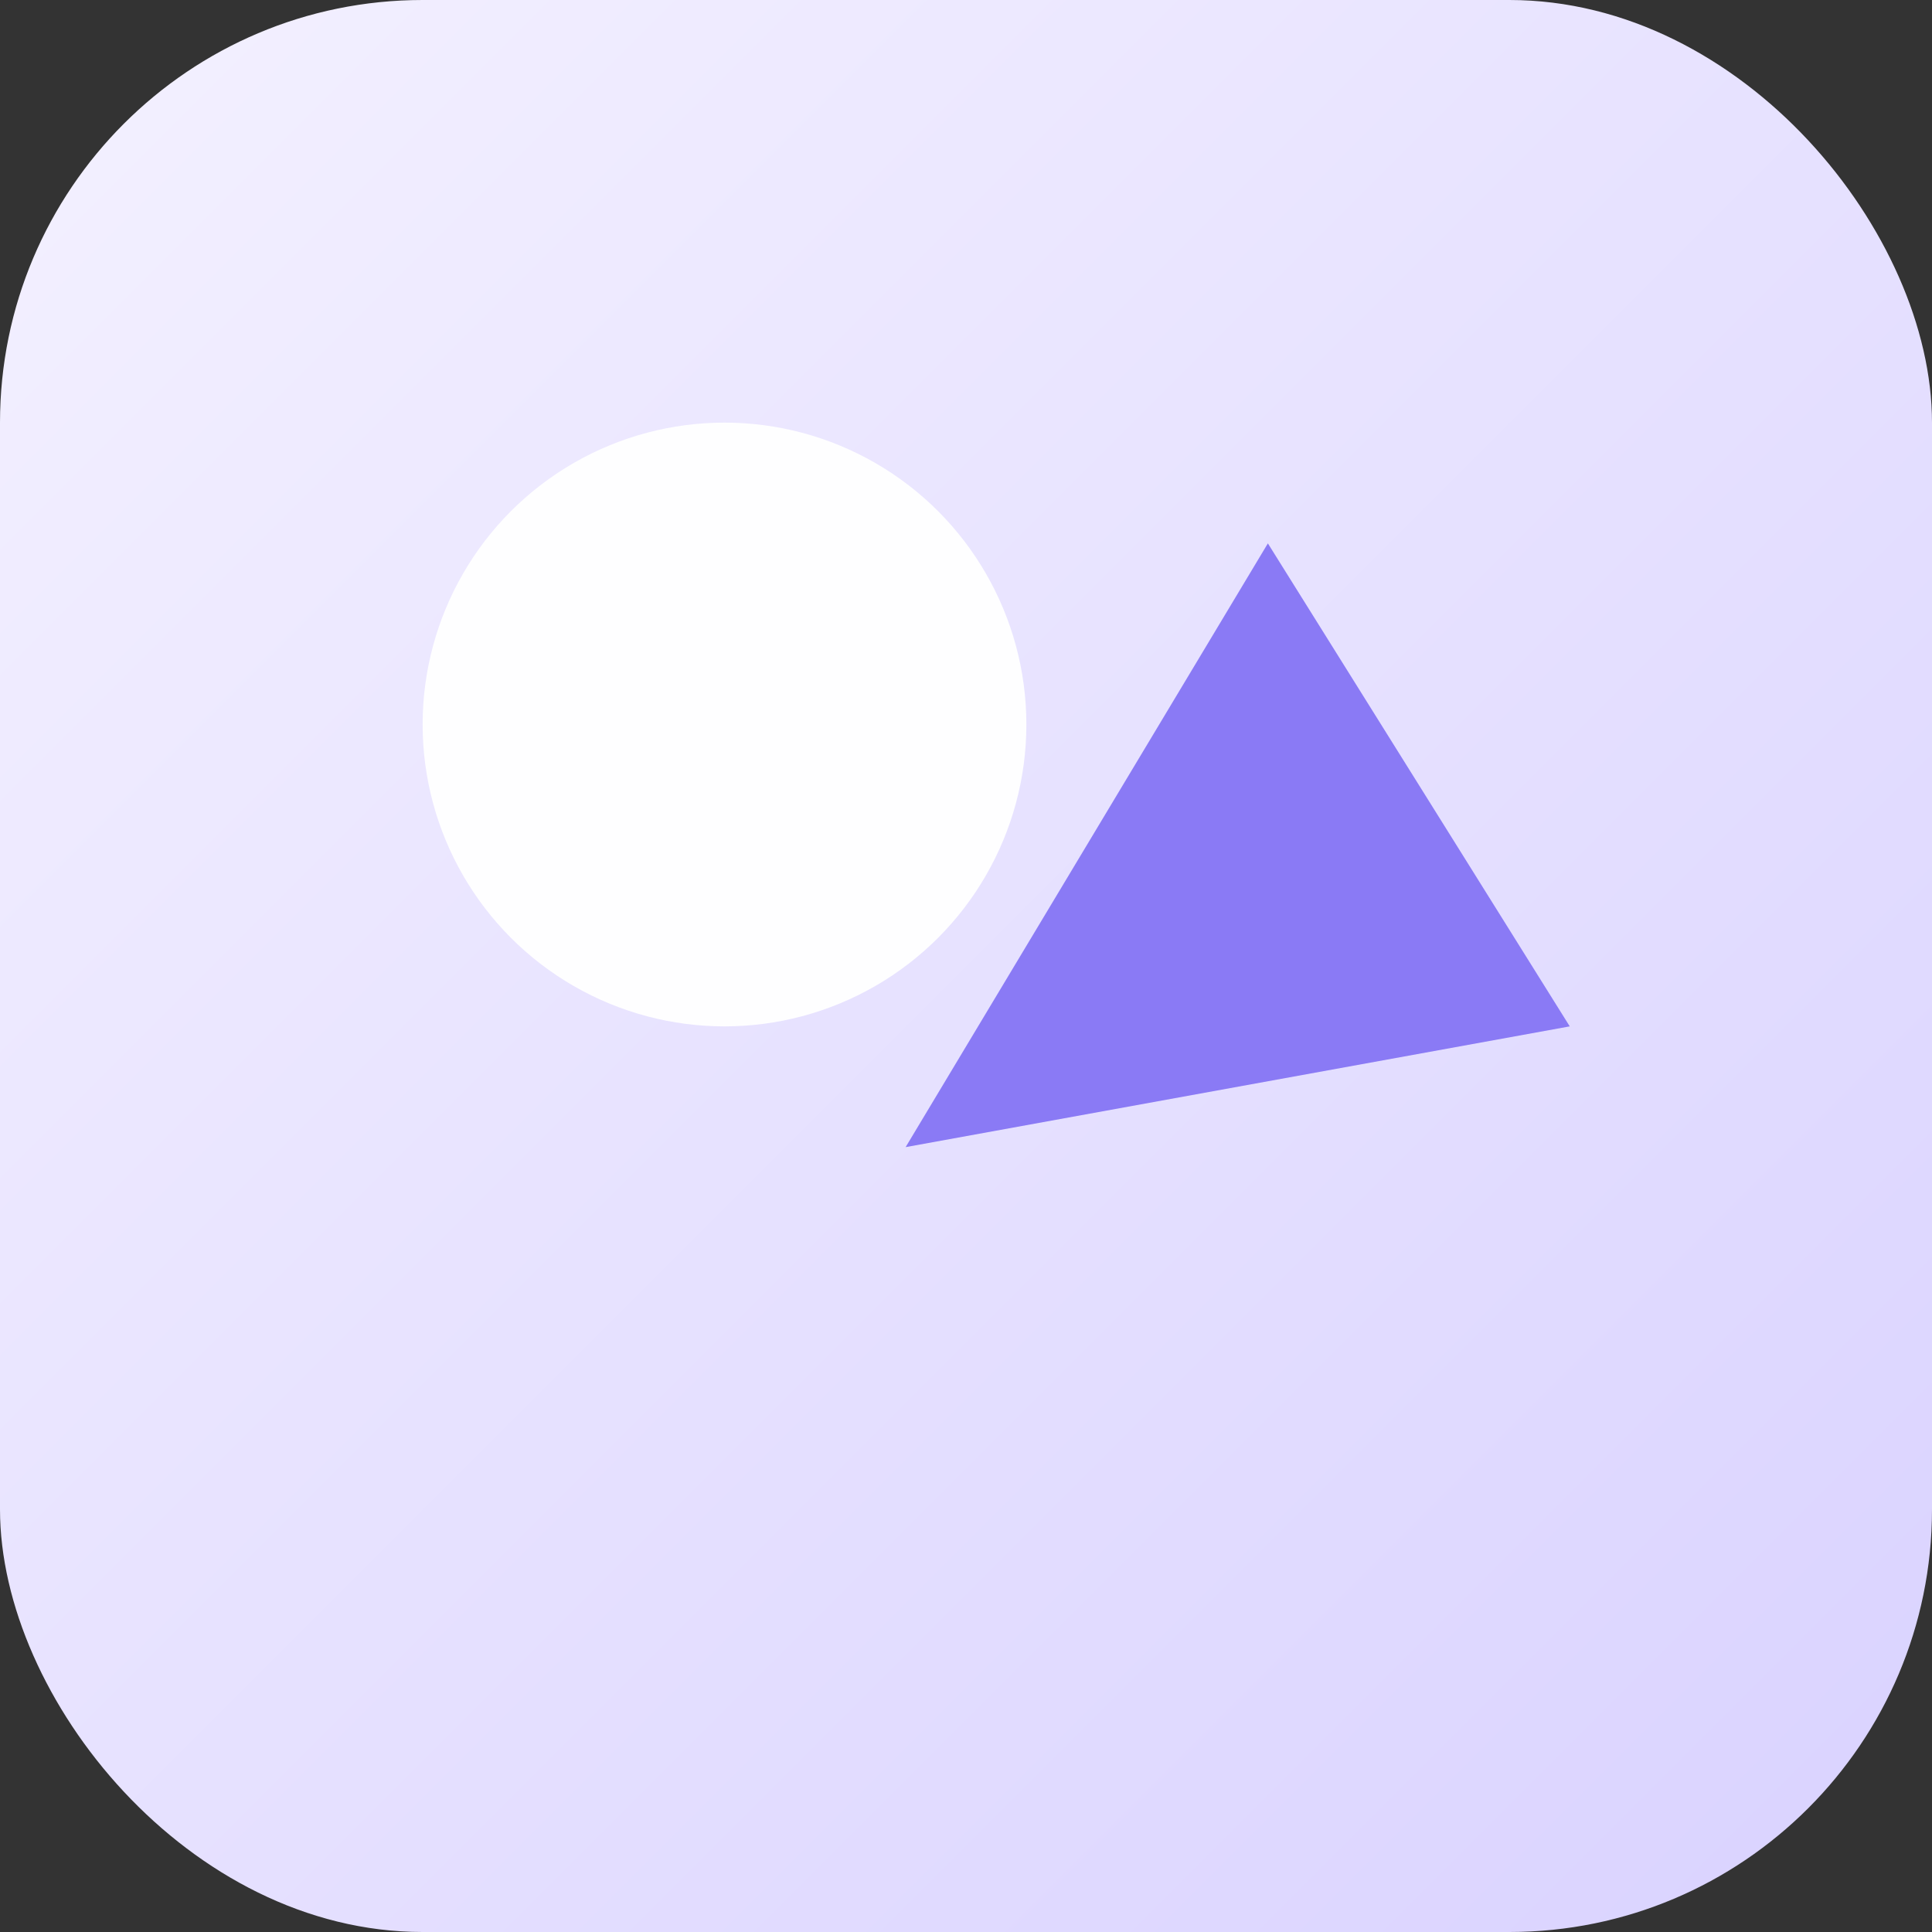 <svg xmlns="http://www.w3.org/2000/svg" viewBox="0 0 64 64">
  <rect x="0" y="0" width="64" height="64" fill="#333333" stroke="none"/>
  <defs>
    <linearGradient id="g" x1="0" y1="0" x2="1" y2="1">
      <stop offset="0" stop-color="#f4f1ff"/>
      <stop offset="1" stop-color="#d9d2ff"/>
    </linearGradient>
  </defs>
  <rect width="64" height="64" rx="14" fill="url(#g)"/>
  <circle cx="24" cy="24" r="10" fill="#fff" opacity="0.95"/>
  <path d="M42 18 L52 34 L30 38 Z" fill="#8a7af5"/>
</svg>
